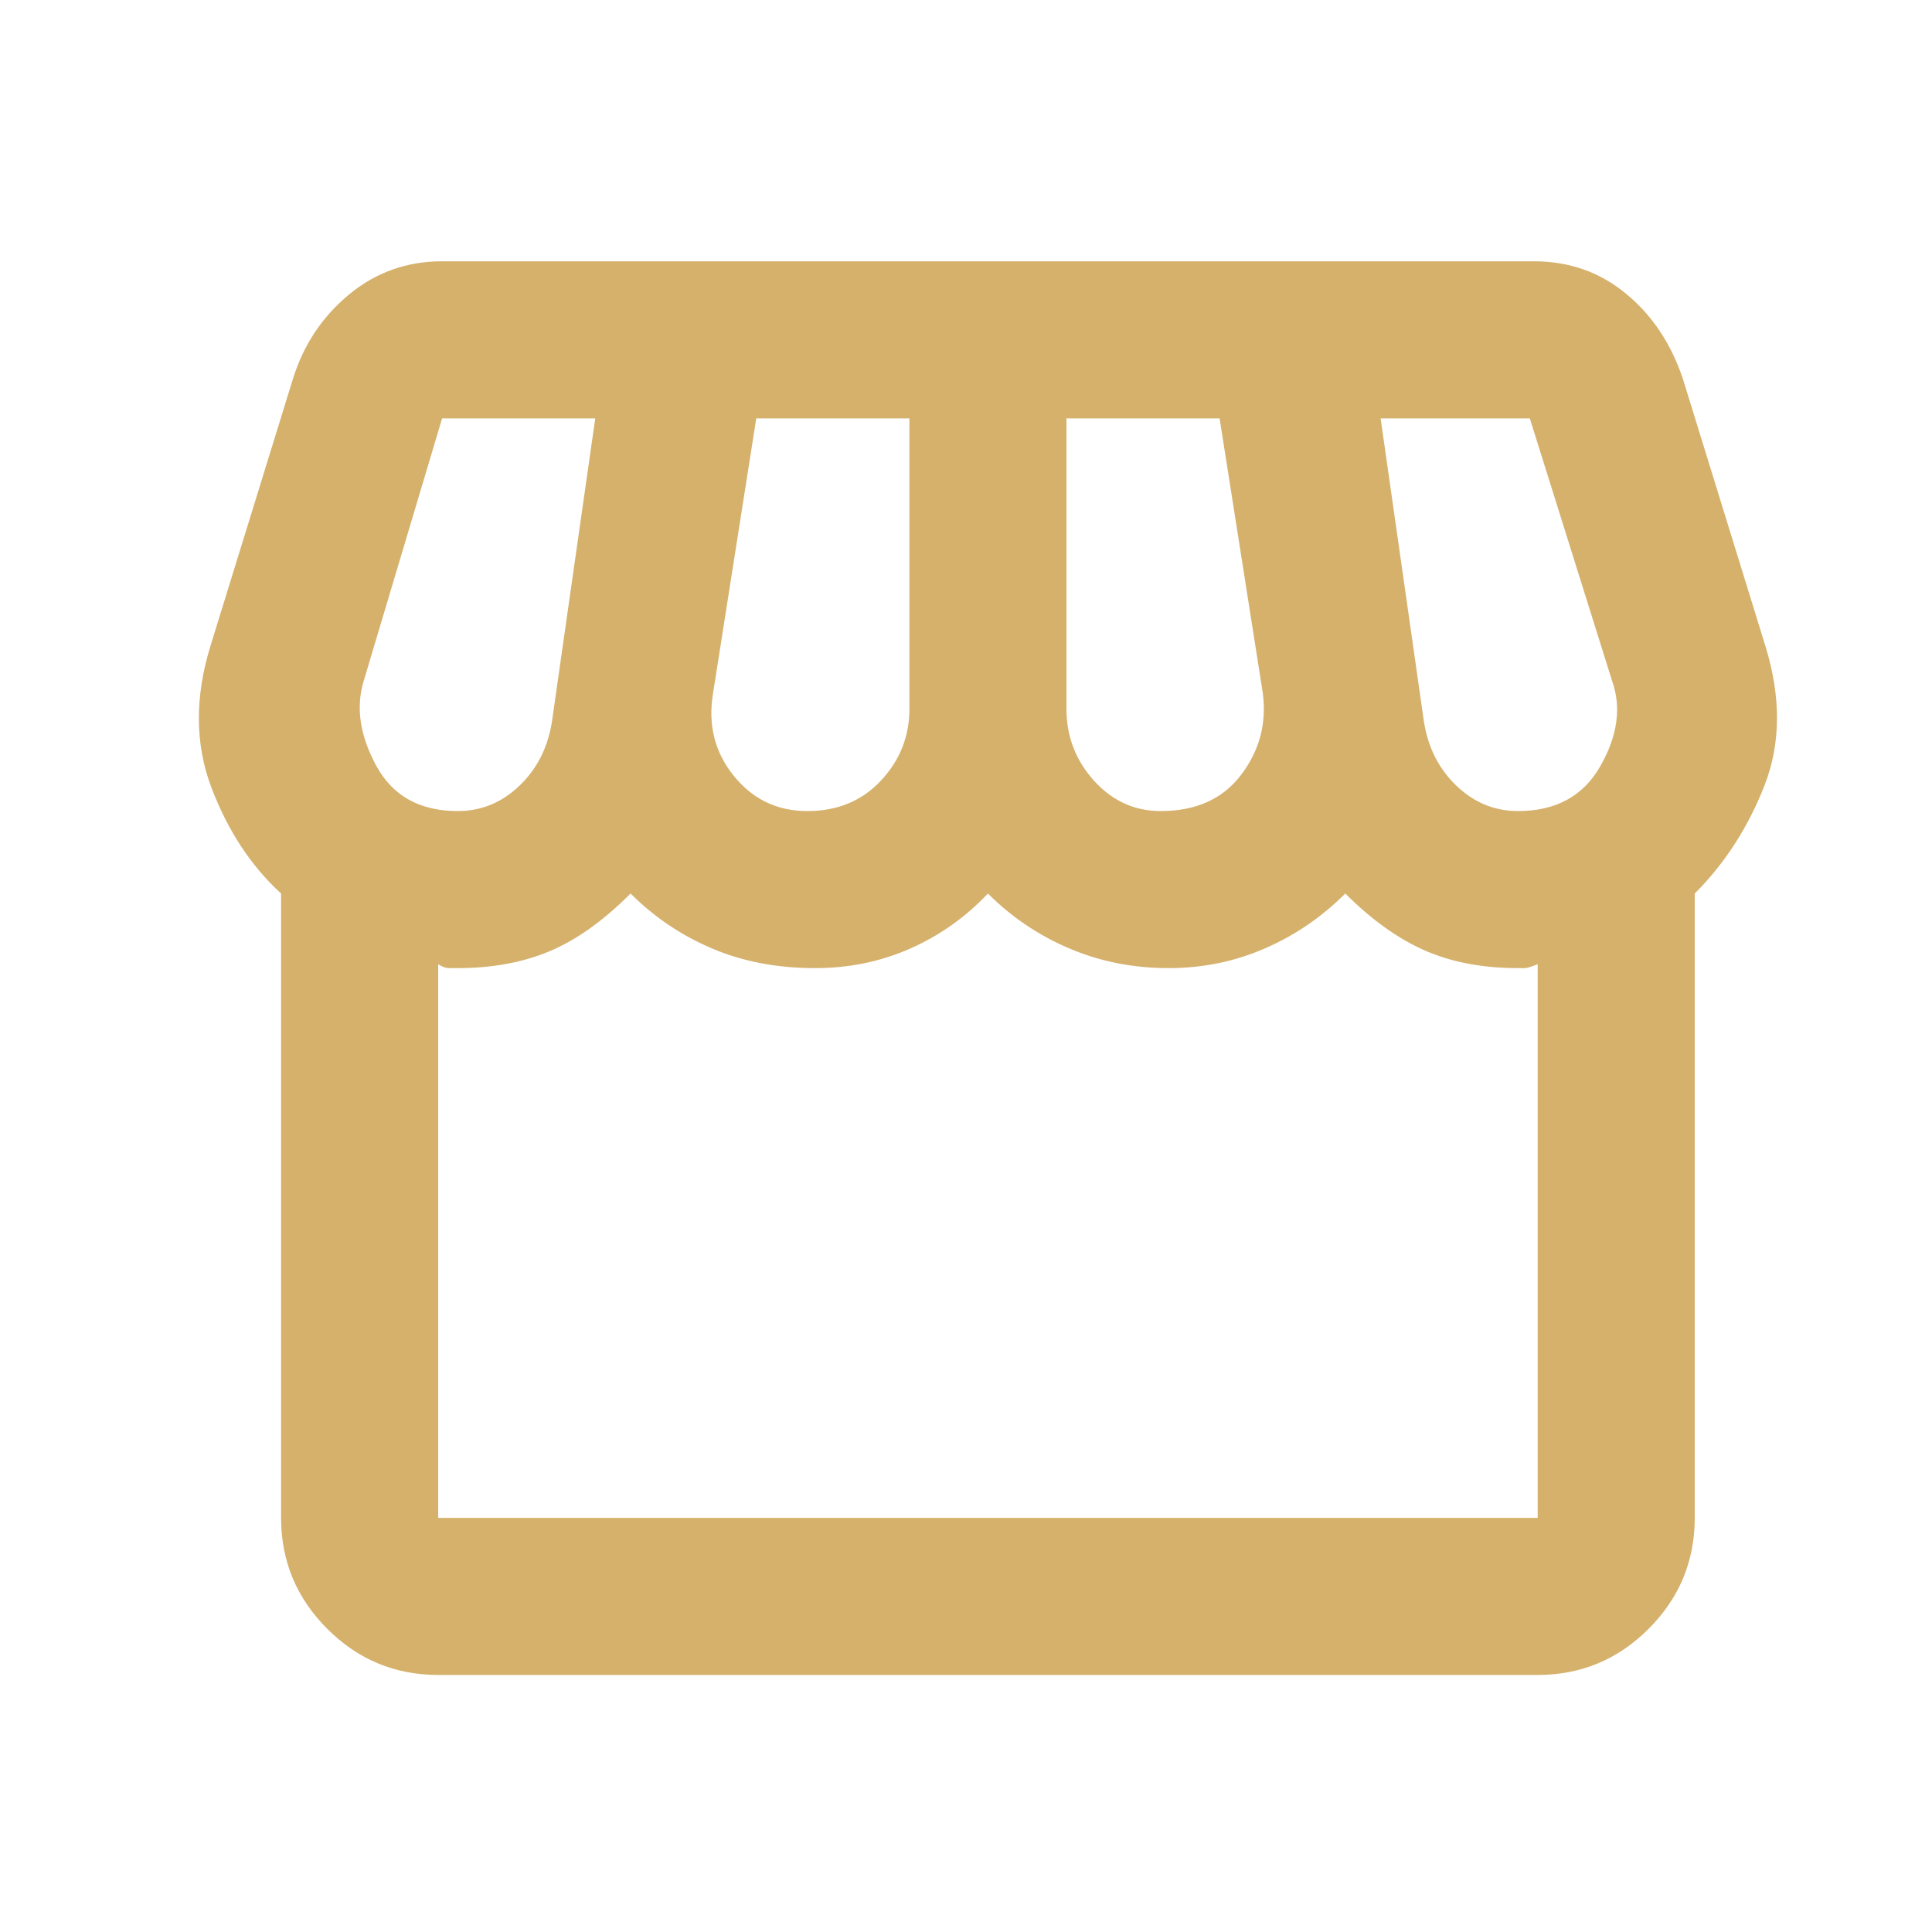 <svg width="41" height="41" viewBox="0 0 41 41" fill="none" xmlns="http://www.w3.org/2000/svg">
<mask id="mask0_630_66" style="mask-type:alpha" maskUnits="userSpaceOnUse" x="0" y="0" width="41" height="41">
<rect x="0.924" y="0.545" width="40" height="40" fill="#D9D9D9"/>
</mask>
<g mask="url(#mask0_630_66)">
<path d="M35.965 18.962V32.212C35.965 33.129 35.639 33.913 34.986 34.566C34.334 35.219 33.549 35.545 32.632 35.545H9.299C8.382 35.545 7.597 35.219 6.945 34.566C6.292 33.913 5.965 33.129 5.965 32.212V18.962C5.327 18.378 4.834 17.628 4.486 16.712C4.139 15.795 4.132 14.795 4.465 13.712L6.215 8.045C6.438 7.323 6.834 6.726 7.403 6.253C7.972 5.781 8.632 5.545 9.382 5.545H32.549C33.299 5.545 33.952 5.774 34.507 6.233C35.063 6.691 35.465 7.295 35.715 8.045L37.465 13.712C37.799 14.795 37.792 15.781 37.445 16.67C37.097 17.559 36.604 18.323 35.965 18.962ZM24.632 17.212C25.382 17.212 25.952 16.955 26.34 16.441C26.729 15.927 26.882 15.351 26.799 14.712L25.882 8.879H22.632V15.045C22.632 15.629 22.827 16.135 23.215 16.566C23.604 16.997 24.077 17.212 24.632 17.212ZM17.132 17.212C17.771 17.212 18.292 16.997 18.695 16.566C19.097 16.135 19.299 15.629 19.299 15.045V8.879H16.049L15.132 14.712C15.021 15.379 15.167 15.962 15.57 16.462C15.972 16.962 16.493 17.212 17.132 17.212ZM9.715 17.212C10.216 17.212 10.653 17.031 11.028 16.67C11.403 16.309 11.632 15.851 11.716 15.295L12.632 8.879H9.382L7.715 14.462C7.549 15.017 7.639 15.615 7.986 16.253C8.334 16.892 8.91 17.212 9.715 17.212ZM32.215 17.212C33.021 17.212 33.604 16.892 33.965 16.253C34.327 15.615 34.41 15.017 34.215 14.462L32.465 8.879H29.299L30.215 15.295C30.299 15.851 30.528 16.309 30.903 16.67C31.278 17.031 31.715 17.212 32.215 17.212ZM9.299 32.212H32.632V20.462C32.493 20.517 32.403 20.545 32.361 20.545H32.215C31.465 20.545 30.806 20.42 30.236 20.17C29.667 19.92 29.104 19.517 28.549 18.962C28.049 19.462 27.479 19.851 26.84 20.128C26.202 20.406 25.521 20.545 24.799 20.545C24.049 20.545 23.347 20.406 22.695 20.128C22.042 19.851 21.465 19.462 20.965 18.962C20.493 19.462 19.945 19.851 19.32 20.128C18.695 20.406 18.021 20.545 17.299 20.545C16.493 20.545 15.764 20.406 15.111 20.128C14.459 19.851 13.882 19.462 13.382 18.962C12.799 19.545 12.222 19.955 11.653 20.191C11.084 20.427 10.438 20.545 9.715 20.545H9.528C9.459 20.545 9.382 20.517 9.299 20.462V32.212Z" fill="#D5B16C"/>
</g>
</svg>
